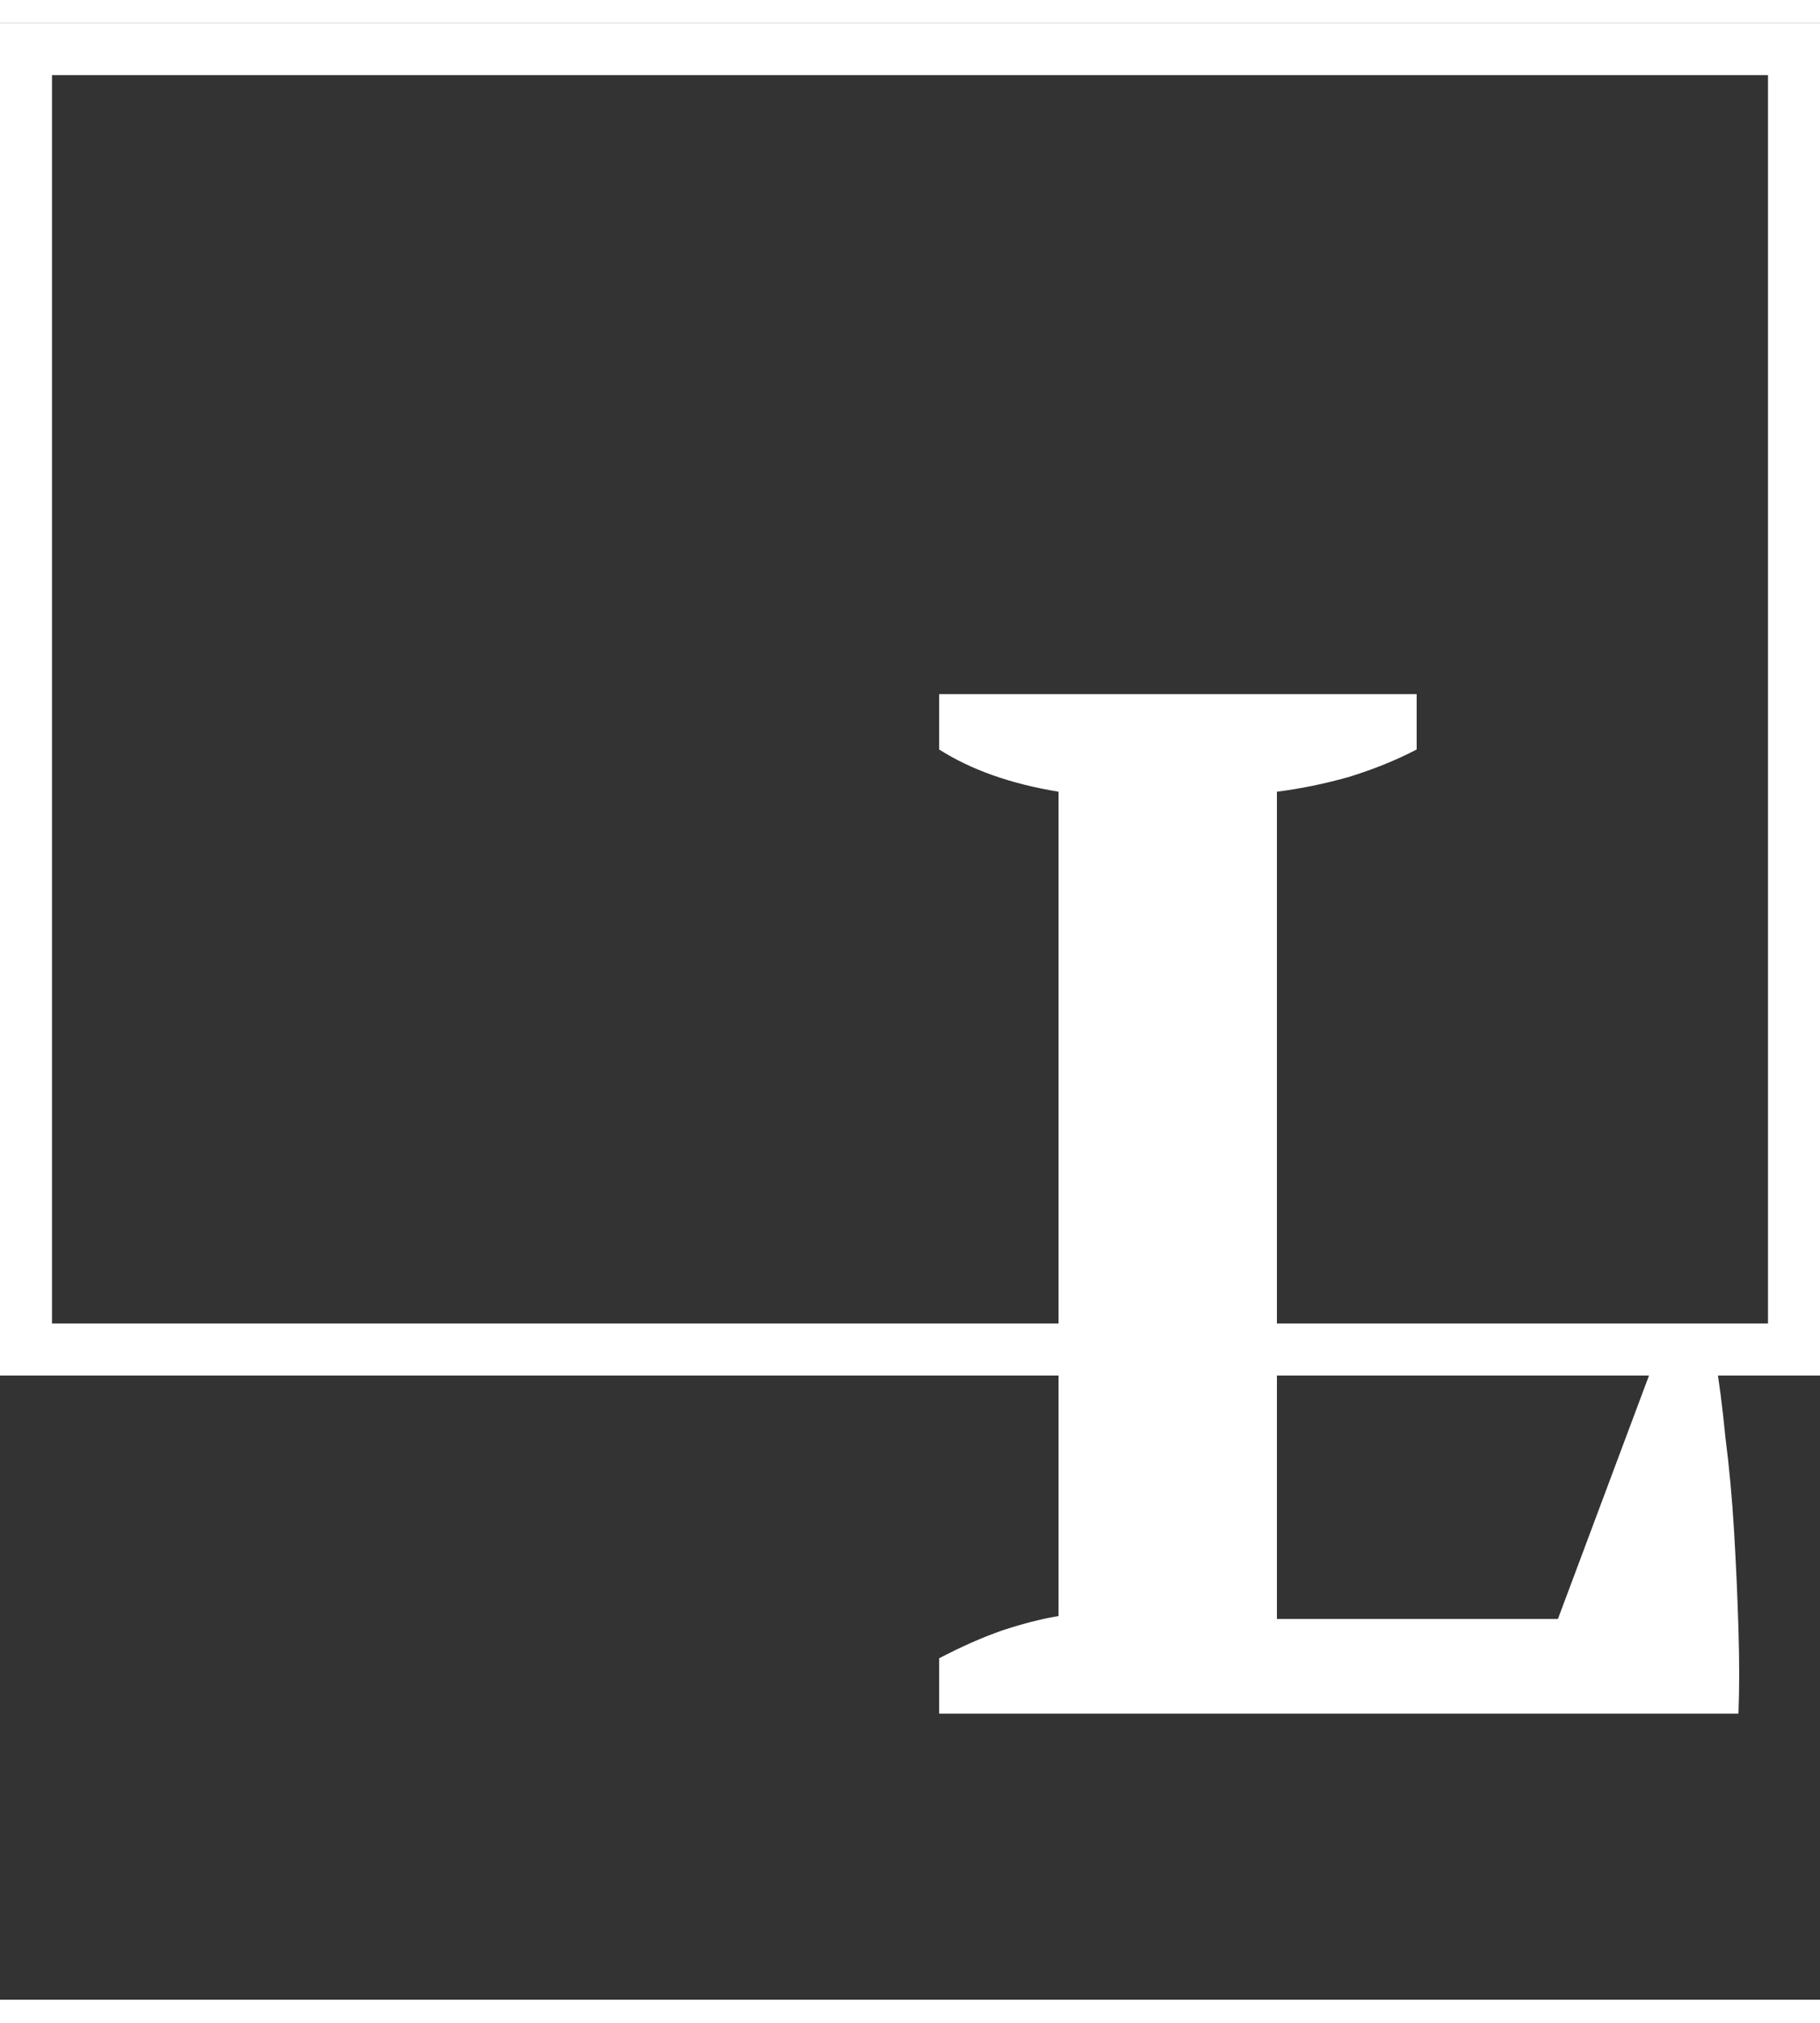 <svg width="36" height="40" viewBox="0 0 70 76" fill="none" xmlns="http://www.w3.org/2000/svg">
<rect x="0" y="0" width="70" height="76" fill="#333333" stroke="none"/>
<path d="M36.12 25.8H54.488V27.928C53.704 28.339 52.827 28.693 51.856 28.992C50.923 29.253 50.008 29.44 49.112 29.552V61.36H59.92L63.672 51.336H65.968C66.117 52.195 66.248 53.203 66.36 54.36C66.509 55.517 66.621 56.731 66.696 58C66.771 59.269 66.827 60.52 66.864 61.752C66.901 62.984 66.901 64.067 66.864 65H36.12V62.872C36.979 62.424 37.781 62.069 38.528 61.808C39.312 61.547 40.04 61.36 40.712 61.248V29.552C38.883 29.253 37.352 28.712 36.12 27.928V25.8Z" fill="white"/>
<rect x="1" y="1" width="68" height="50" stroke="white" stroke-width="2"/>
</svg>
